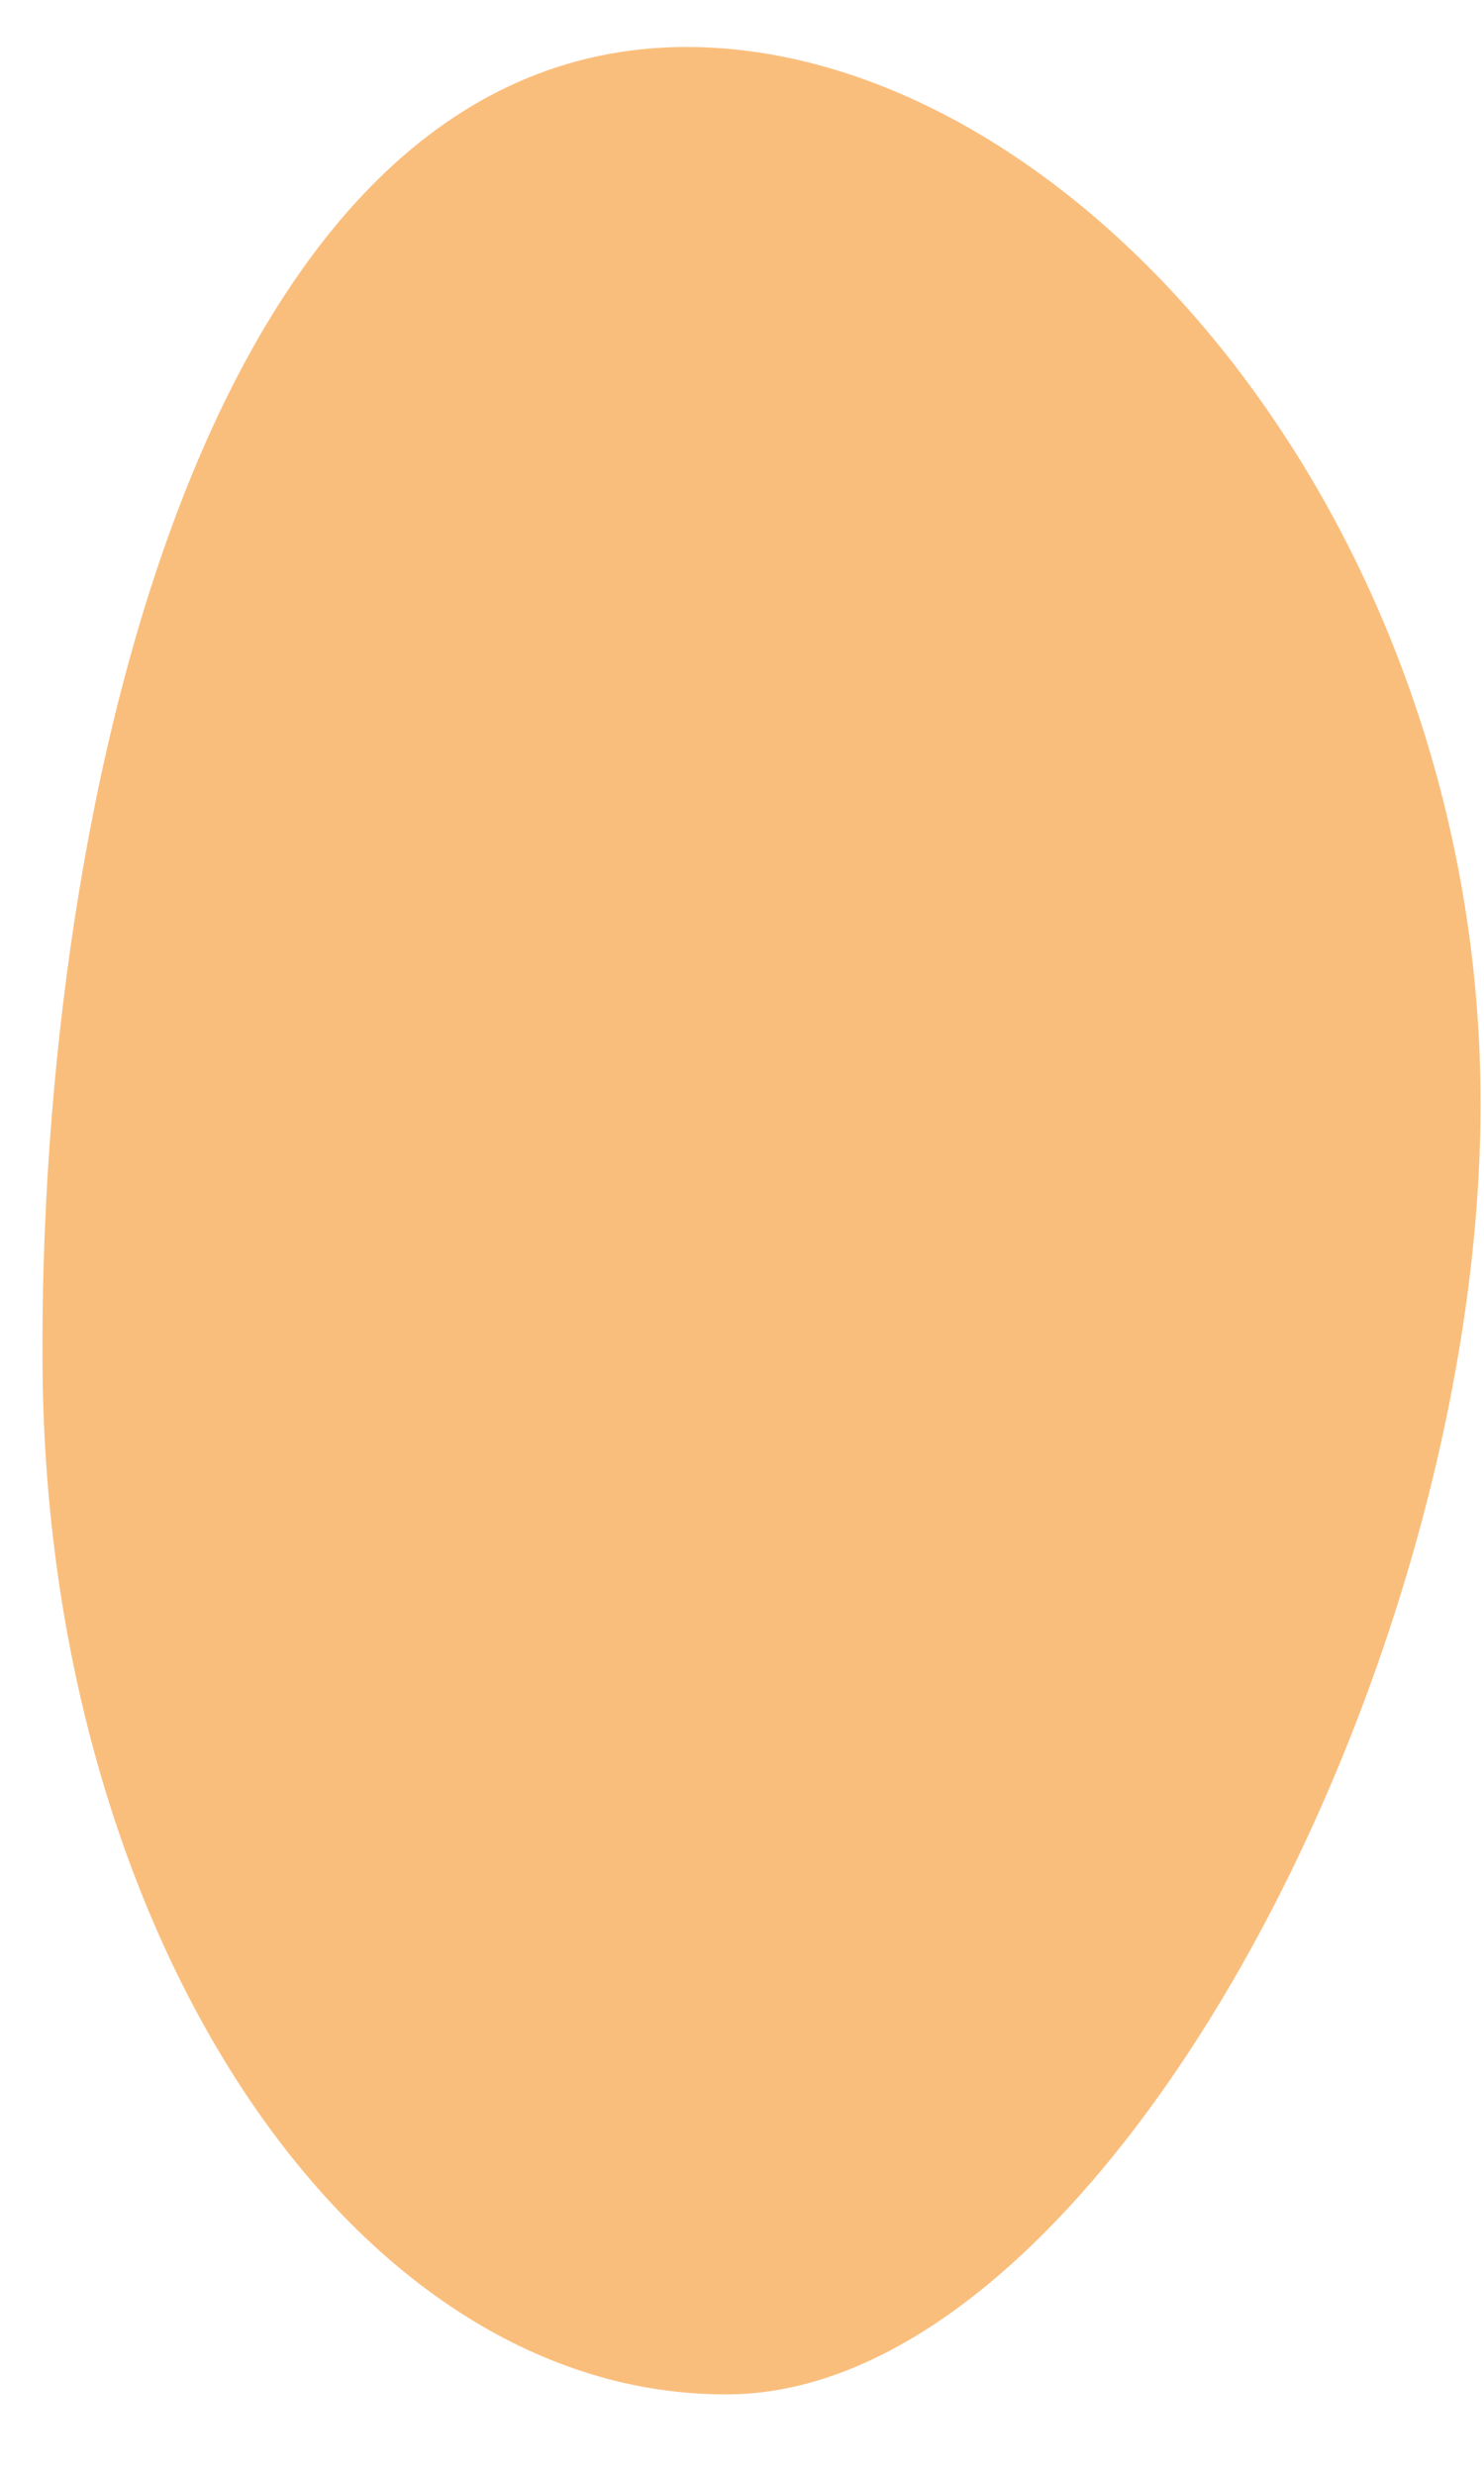 <?xml version="1.0" encoding="UTF-8" standalone="no"?><svg width='18' height='30' viewBox='0 0 18 30' fill='none' xmlns='http://www.w3.org/2000/svg'>
<path d='M17.958 13.247C18.016 20.153 13.381 28.989 8.843 29.025C4.304 29.061 0.574 23.498 0.516 16.592C0.458 9.688 2.569 0.285 8.601 0.576C13.133 0.795 17.899 6.341 17.958 13.247Z' fill='#FABE7C'/>
</svg>

